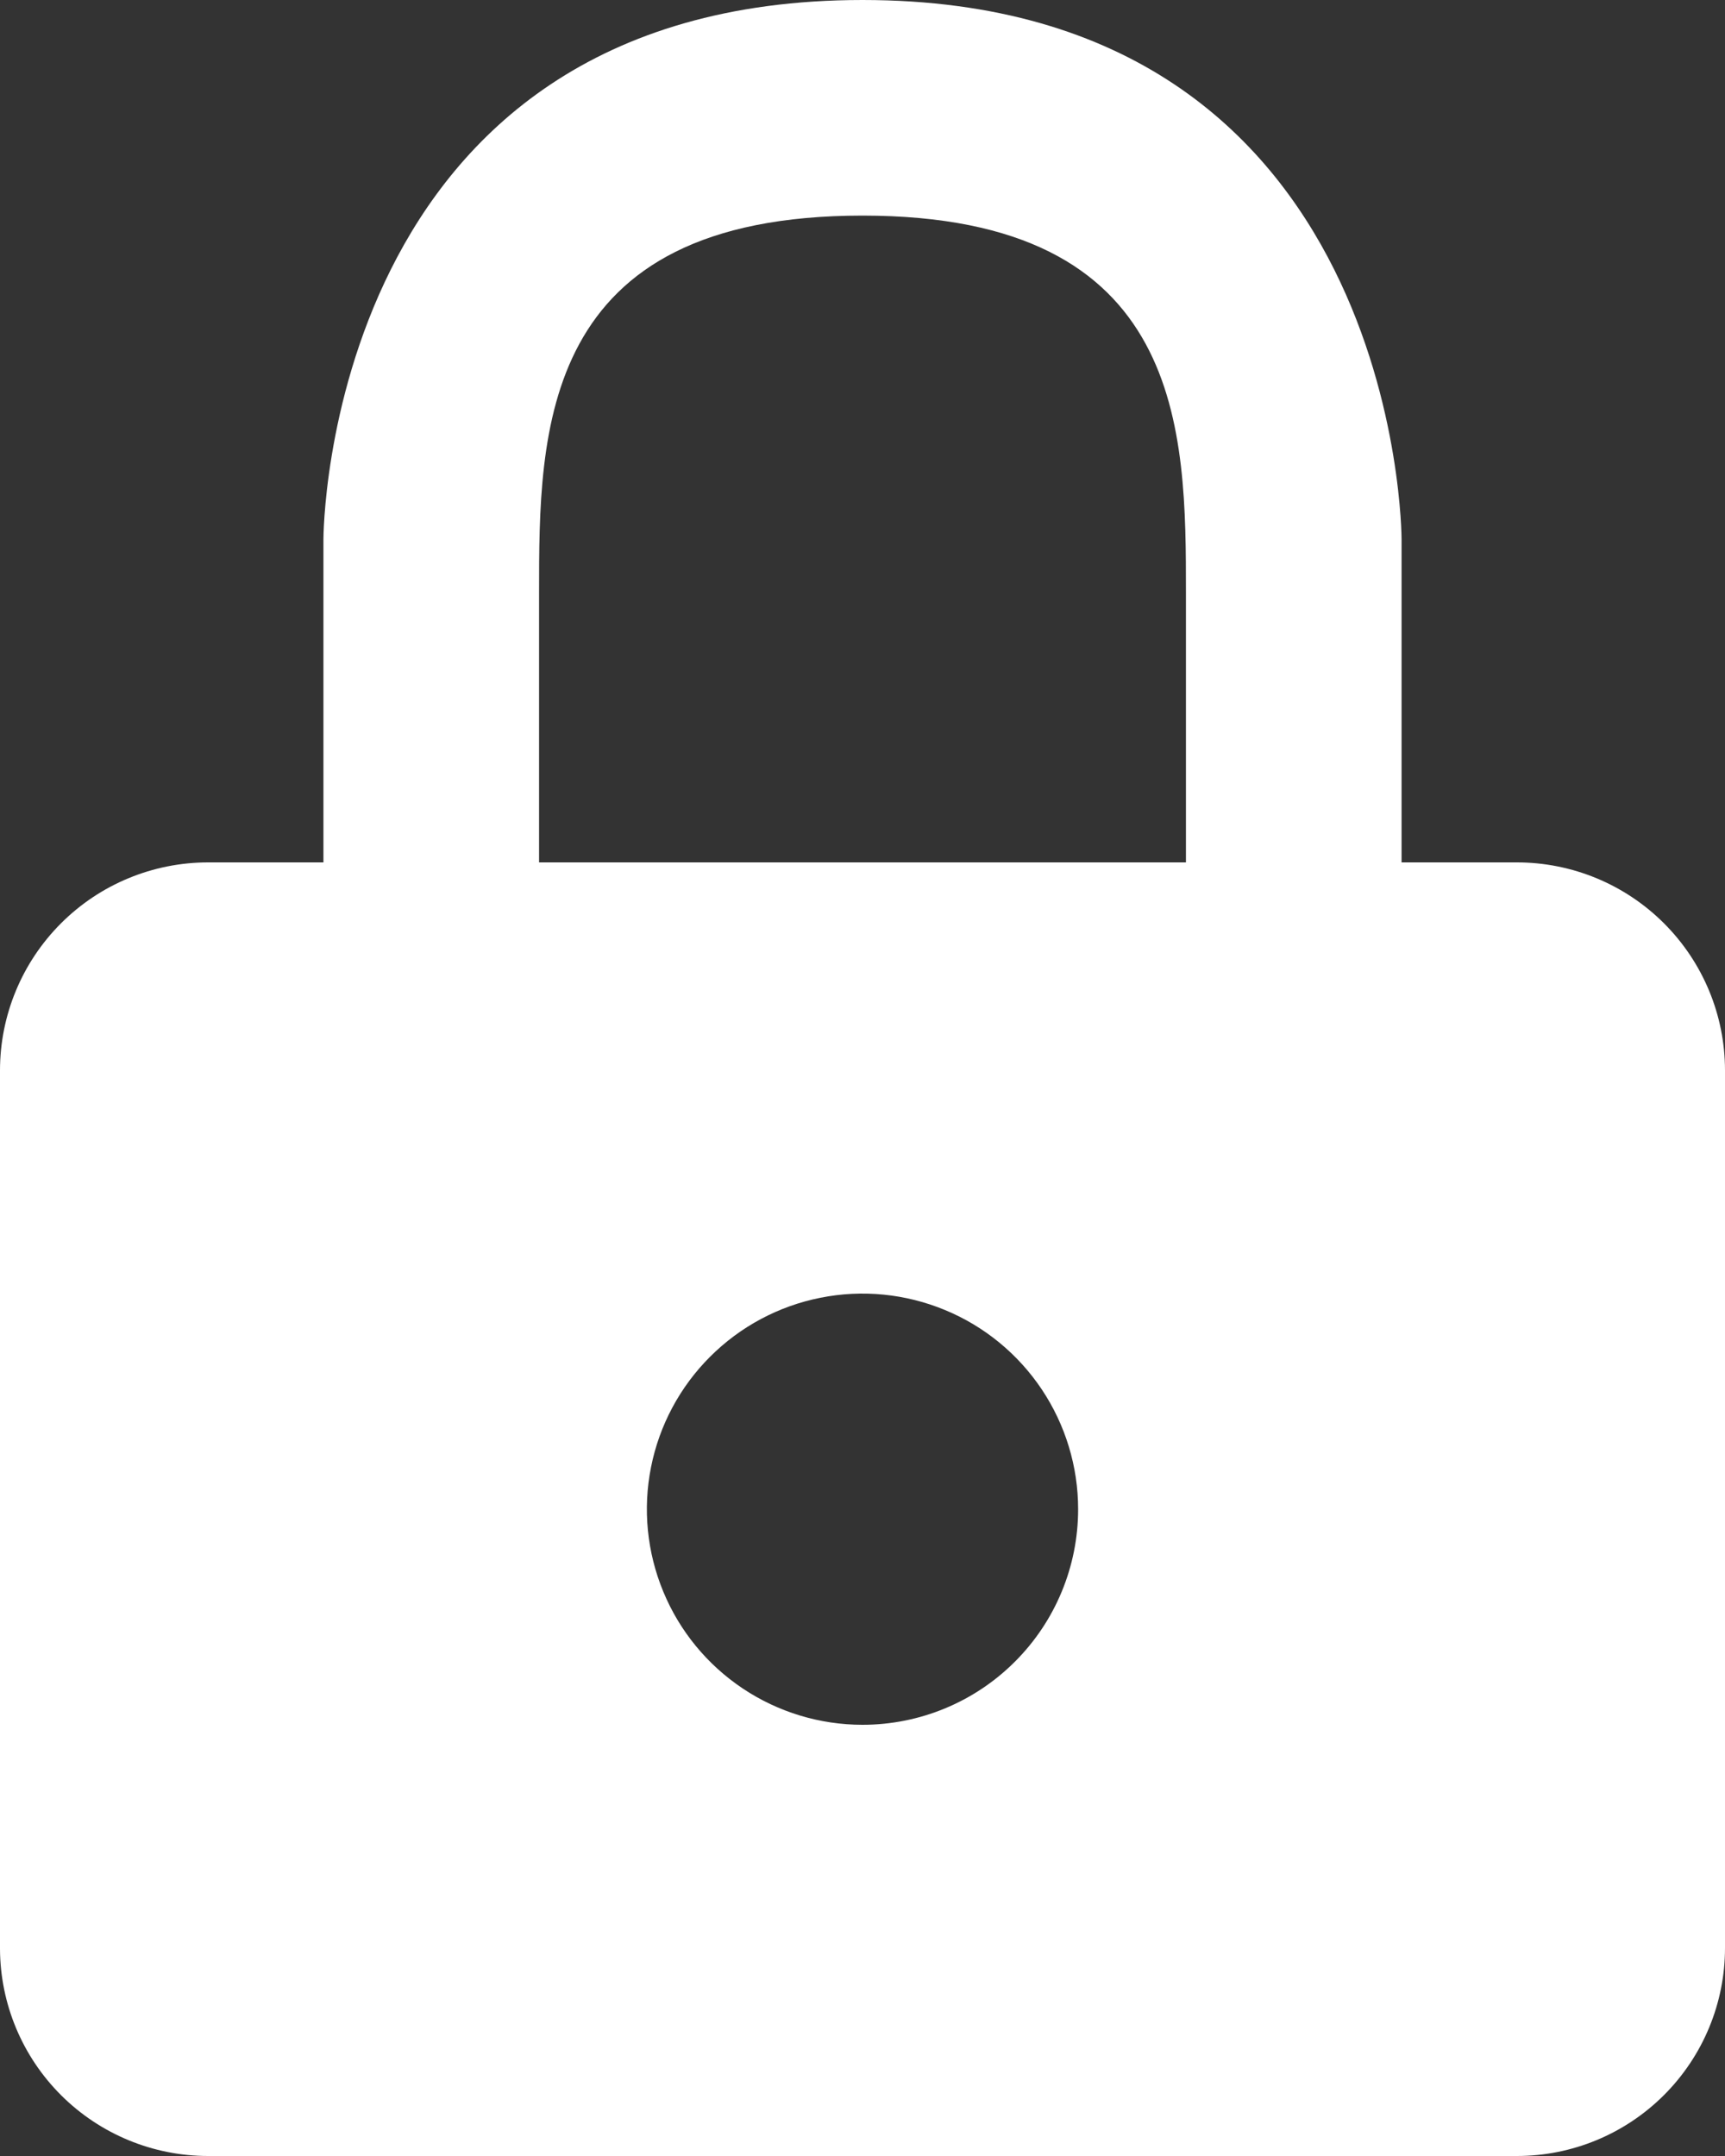 <svg width="32" height="40" viewBox="0 0 32 40" fill="none" xmlns="http://www.w3.org/2000/svg">
<rect x="0" y="0" width="32" height="40" fill="#333333" stroke="none"/>
<path d="M28.14 16H26V10C26 10 26 0 16 0C6 0 6 10 6 10V16H3.86C2.836 16 1.854 16.407 1.131 17.131C0.407 17.855 0 18.836 0 19.86V36.16C0.005 37.18 0.414 38.157 1.138 38.877C1.861 39.596 2.84 40 3.86 40H28.14C29.164 40 30.145 39.593 30.869 38.869C31.593 38.145 32 37.164 32 36.14V19.86C32 18.836 31.593 17.855 30.869 17.131C30.145 16.407 29.164 16 28.14 16ZM10 11C10 8 10 4 16 4C22 4 22 8 22 11V16H10V11ZM16 32C15.209 32 14.435 31.765 13.778 31.326C13.12 30.886 12.607 30.262 12.305 29.531C12.002 28.8 11.922 27.996 12.077 27.22C12.231 26.444 12.612 25.731 13.172 25.172C13.731 24.612 14.444 24.231 15.22 24.077C15.996 23.922 16.8 24.002 17.531 24.305C18.262 24.607 18.886 25.12 19.326 25.778C19.765 26.436 20 27.209 20 28C20 29.061 19.579 30.078 18.828 30.828C18.078 31.579 17.061 32 16 32Z" fill="white"/>
</svg>
